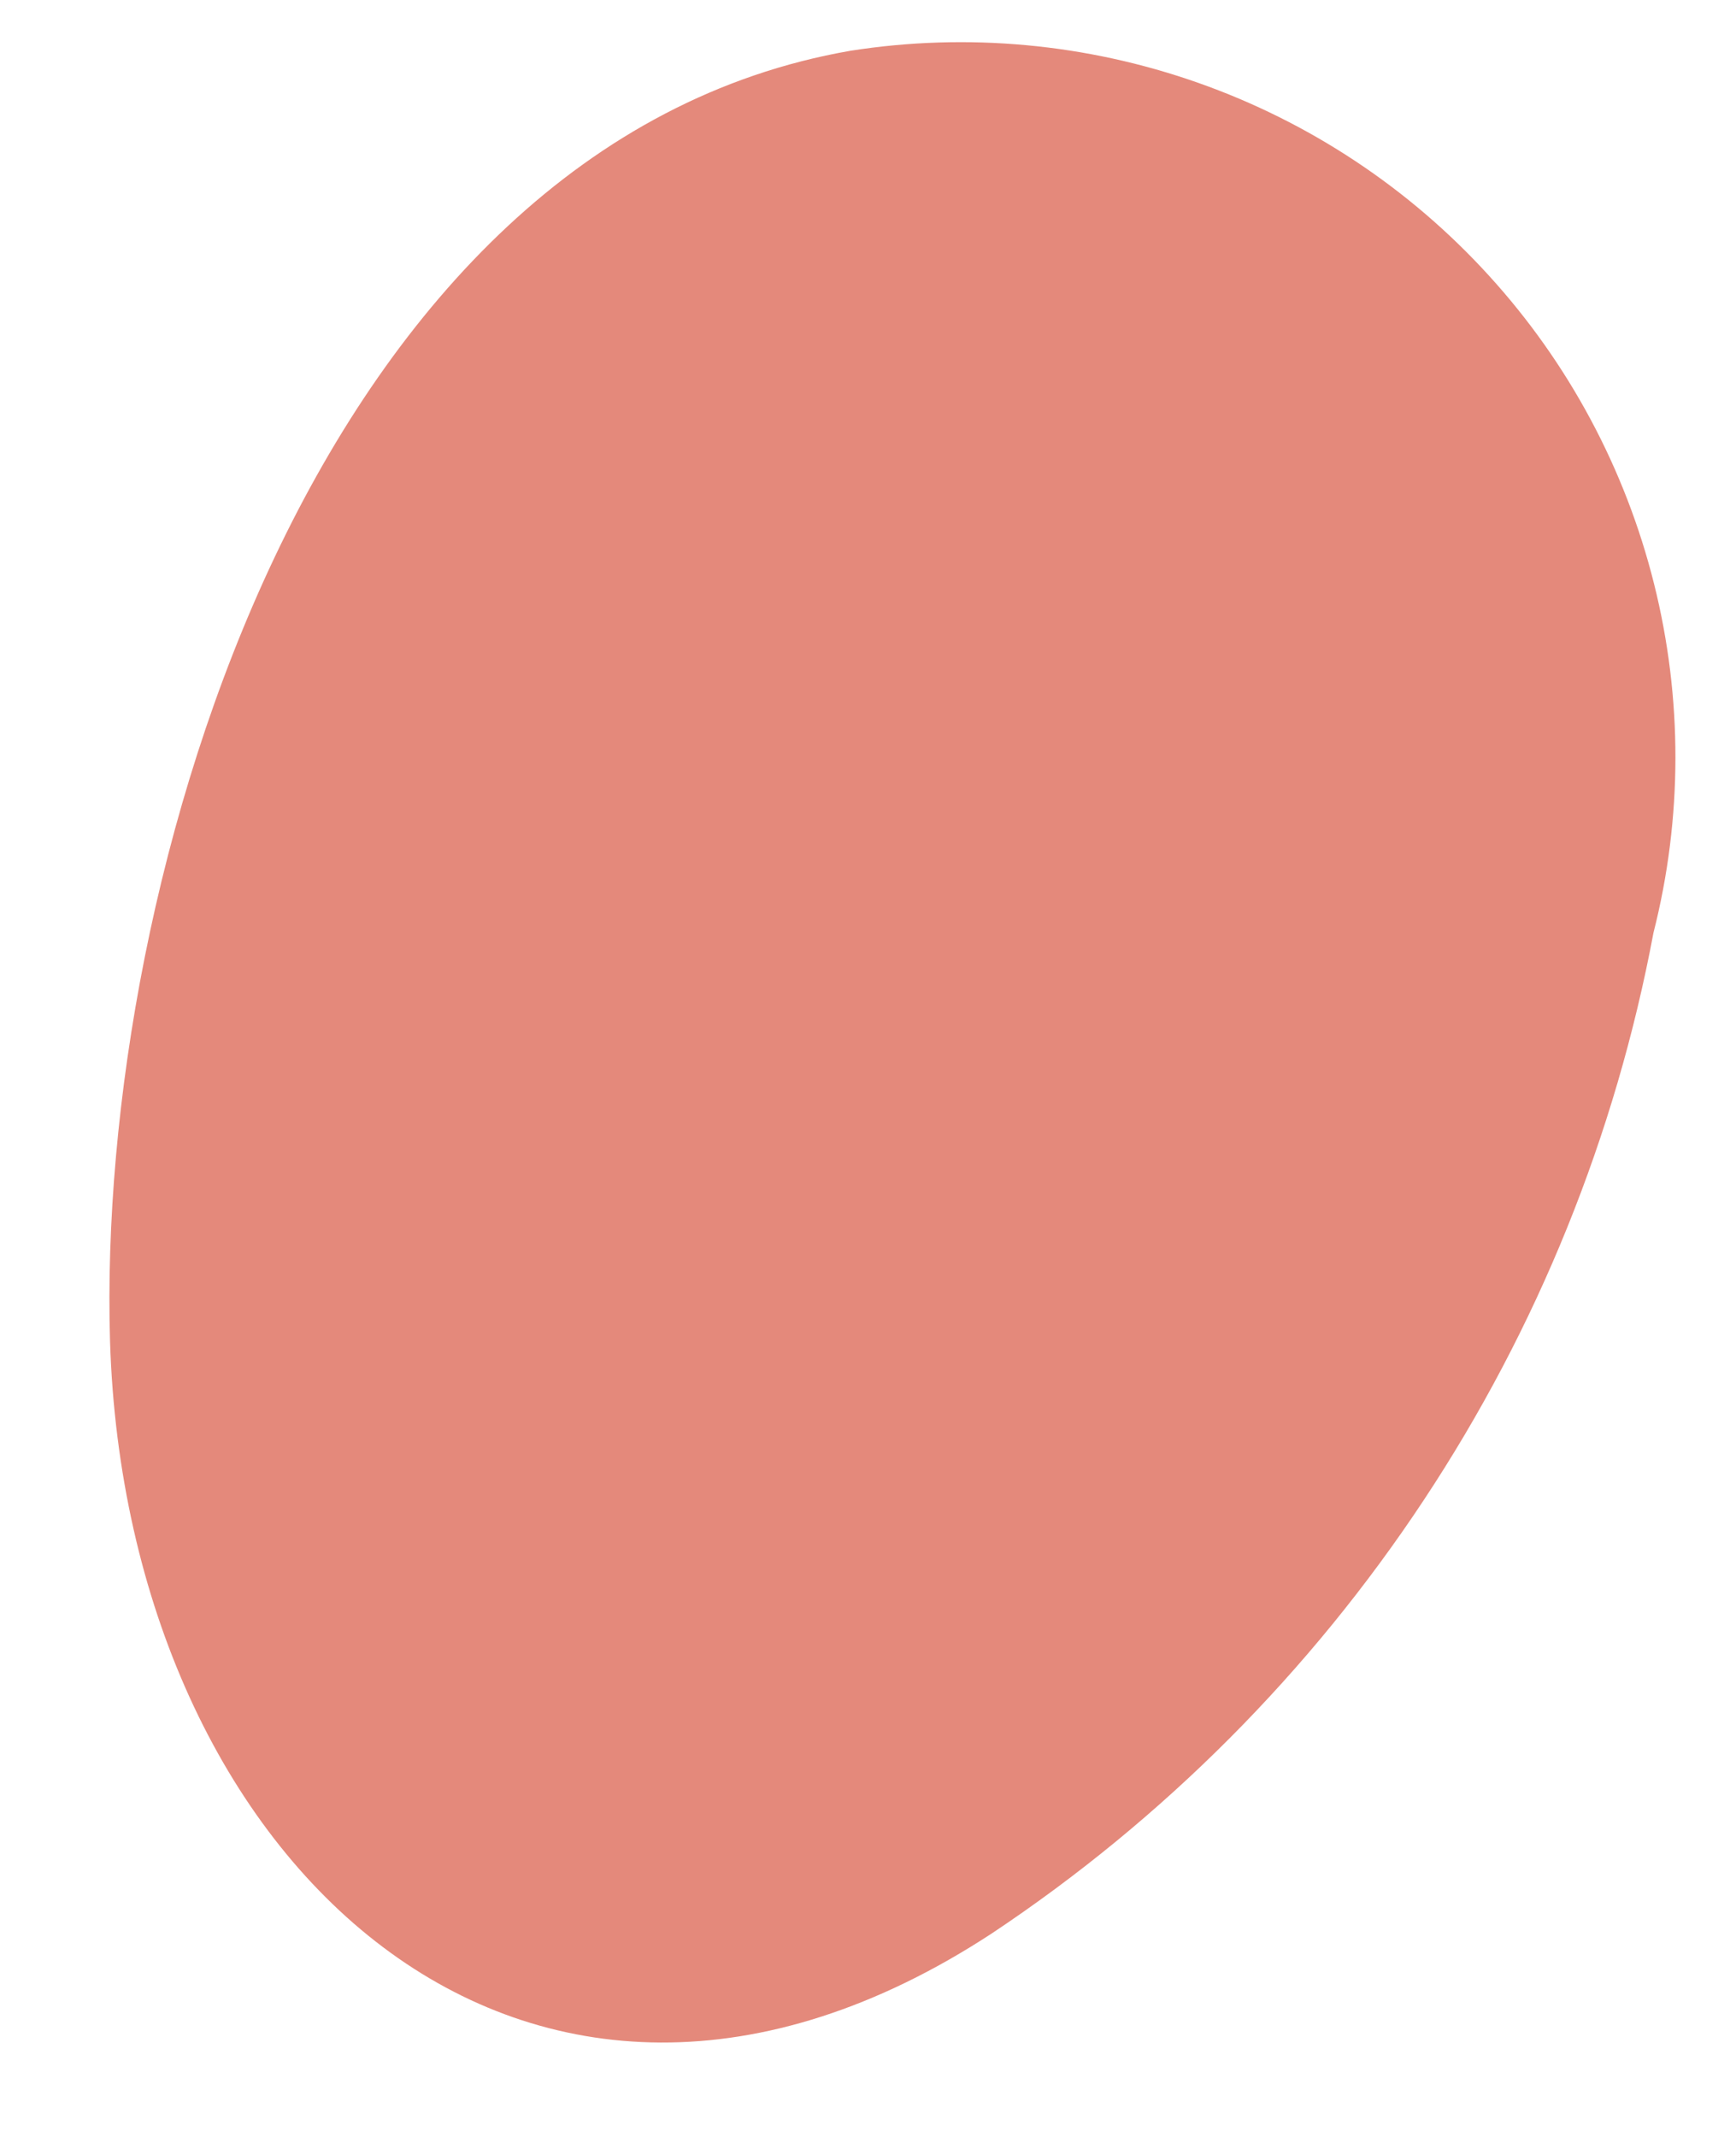 <?xml version="1.0" encoding="UTF-8" standalone="no"?><svg width='13' height='16' viewBox='0 0 13 16' fill='none' xmlns='http://www.w3.org/2000/svg'>
<path d='M12.382 6.984C12.098 8.5 11.514 9.944 10.663 11.23C9.812 12.517 8.713 13.62 7.429 14.475C3.953 16.752 0.946 13.954 0.824 10.043C0.72 6.567 2.371 1.075 6.369 0.38C7.243 0.243 8.138 0.326 8.972 0.62C9.807 0.914 10.556 1.411 11.151 2.065C11.747 2.719 12.171 3.511 12.386 4.37C12.601 5.228 12.6 6.126 12.382 6.984Z' fill='#E4897B'/>
</svg>
